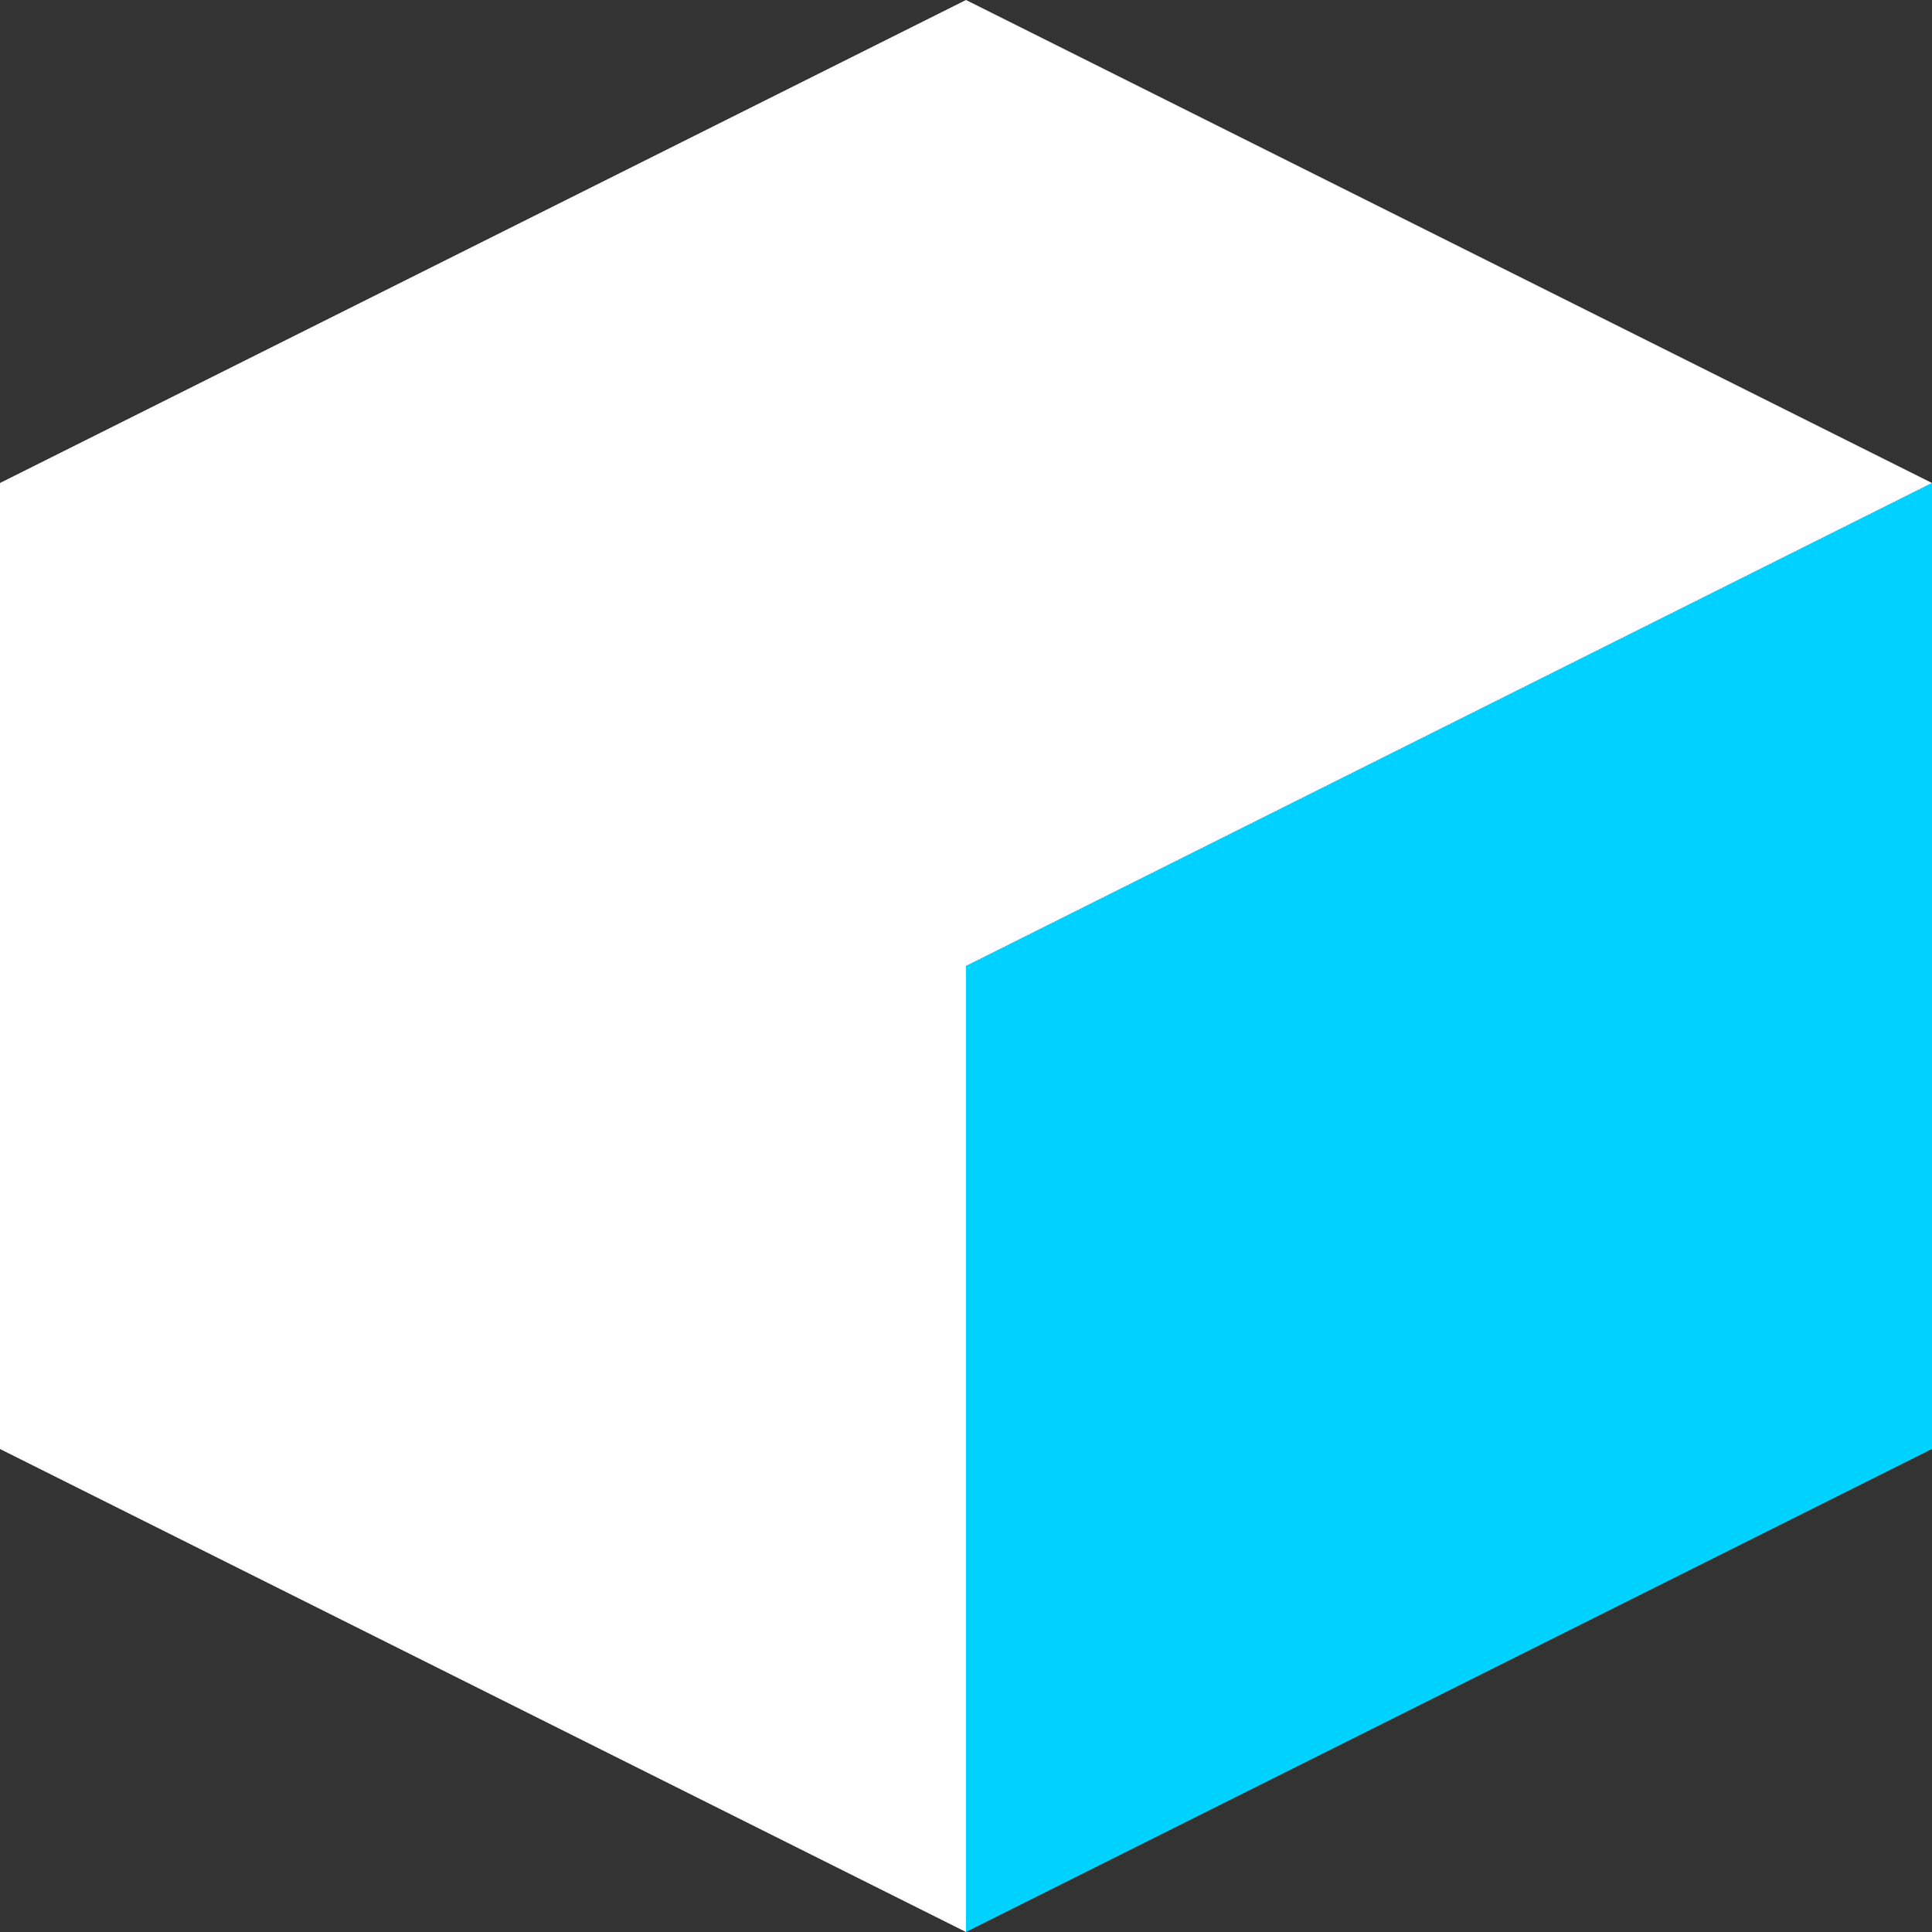 <?xml version="1.0" encoding="UTF-8"?>
<svg width="22px" height="22px" viewBox="0 0 22 22" version="1.1" xmlns="http://www.w3.org/2000/svg" xmlns:xlink="http://www.w3.org/1999/xlink">
    <rect x="0" y="0" width="22" height="22" fill="#333333" stroke="none"/>
    <!-- Generator: Sketch 48.2 (47327) - http://www.bohemiancoding.com/sketch -->
    <title>Artboard</title>
    <desc>Created with Sketch.</desc>
    <defs></defs>
    <g id="Page-1" stroke="none" stroke-width="1" fill="none" fill-rule="evenodd">
        <g id="Artboard">
            <g id="products-icon">
                <polygon id="Rectangle-6" fill="#00D2FF" points="11 11 22 5.5 22 16.5 11 22"></polygon>
                <path d="M0,5.5 L11,0 L22,5.5 L11,11 L11,22 L0,16.5 L0,5.5 Z" id="Combined-Shape" fill="#FFFFFF"></path>
            </g>
        </g>
    </g>
</svg>